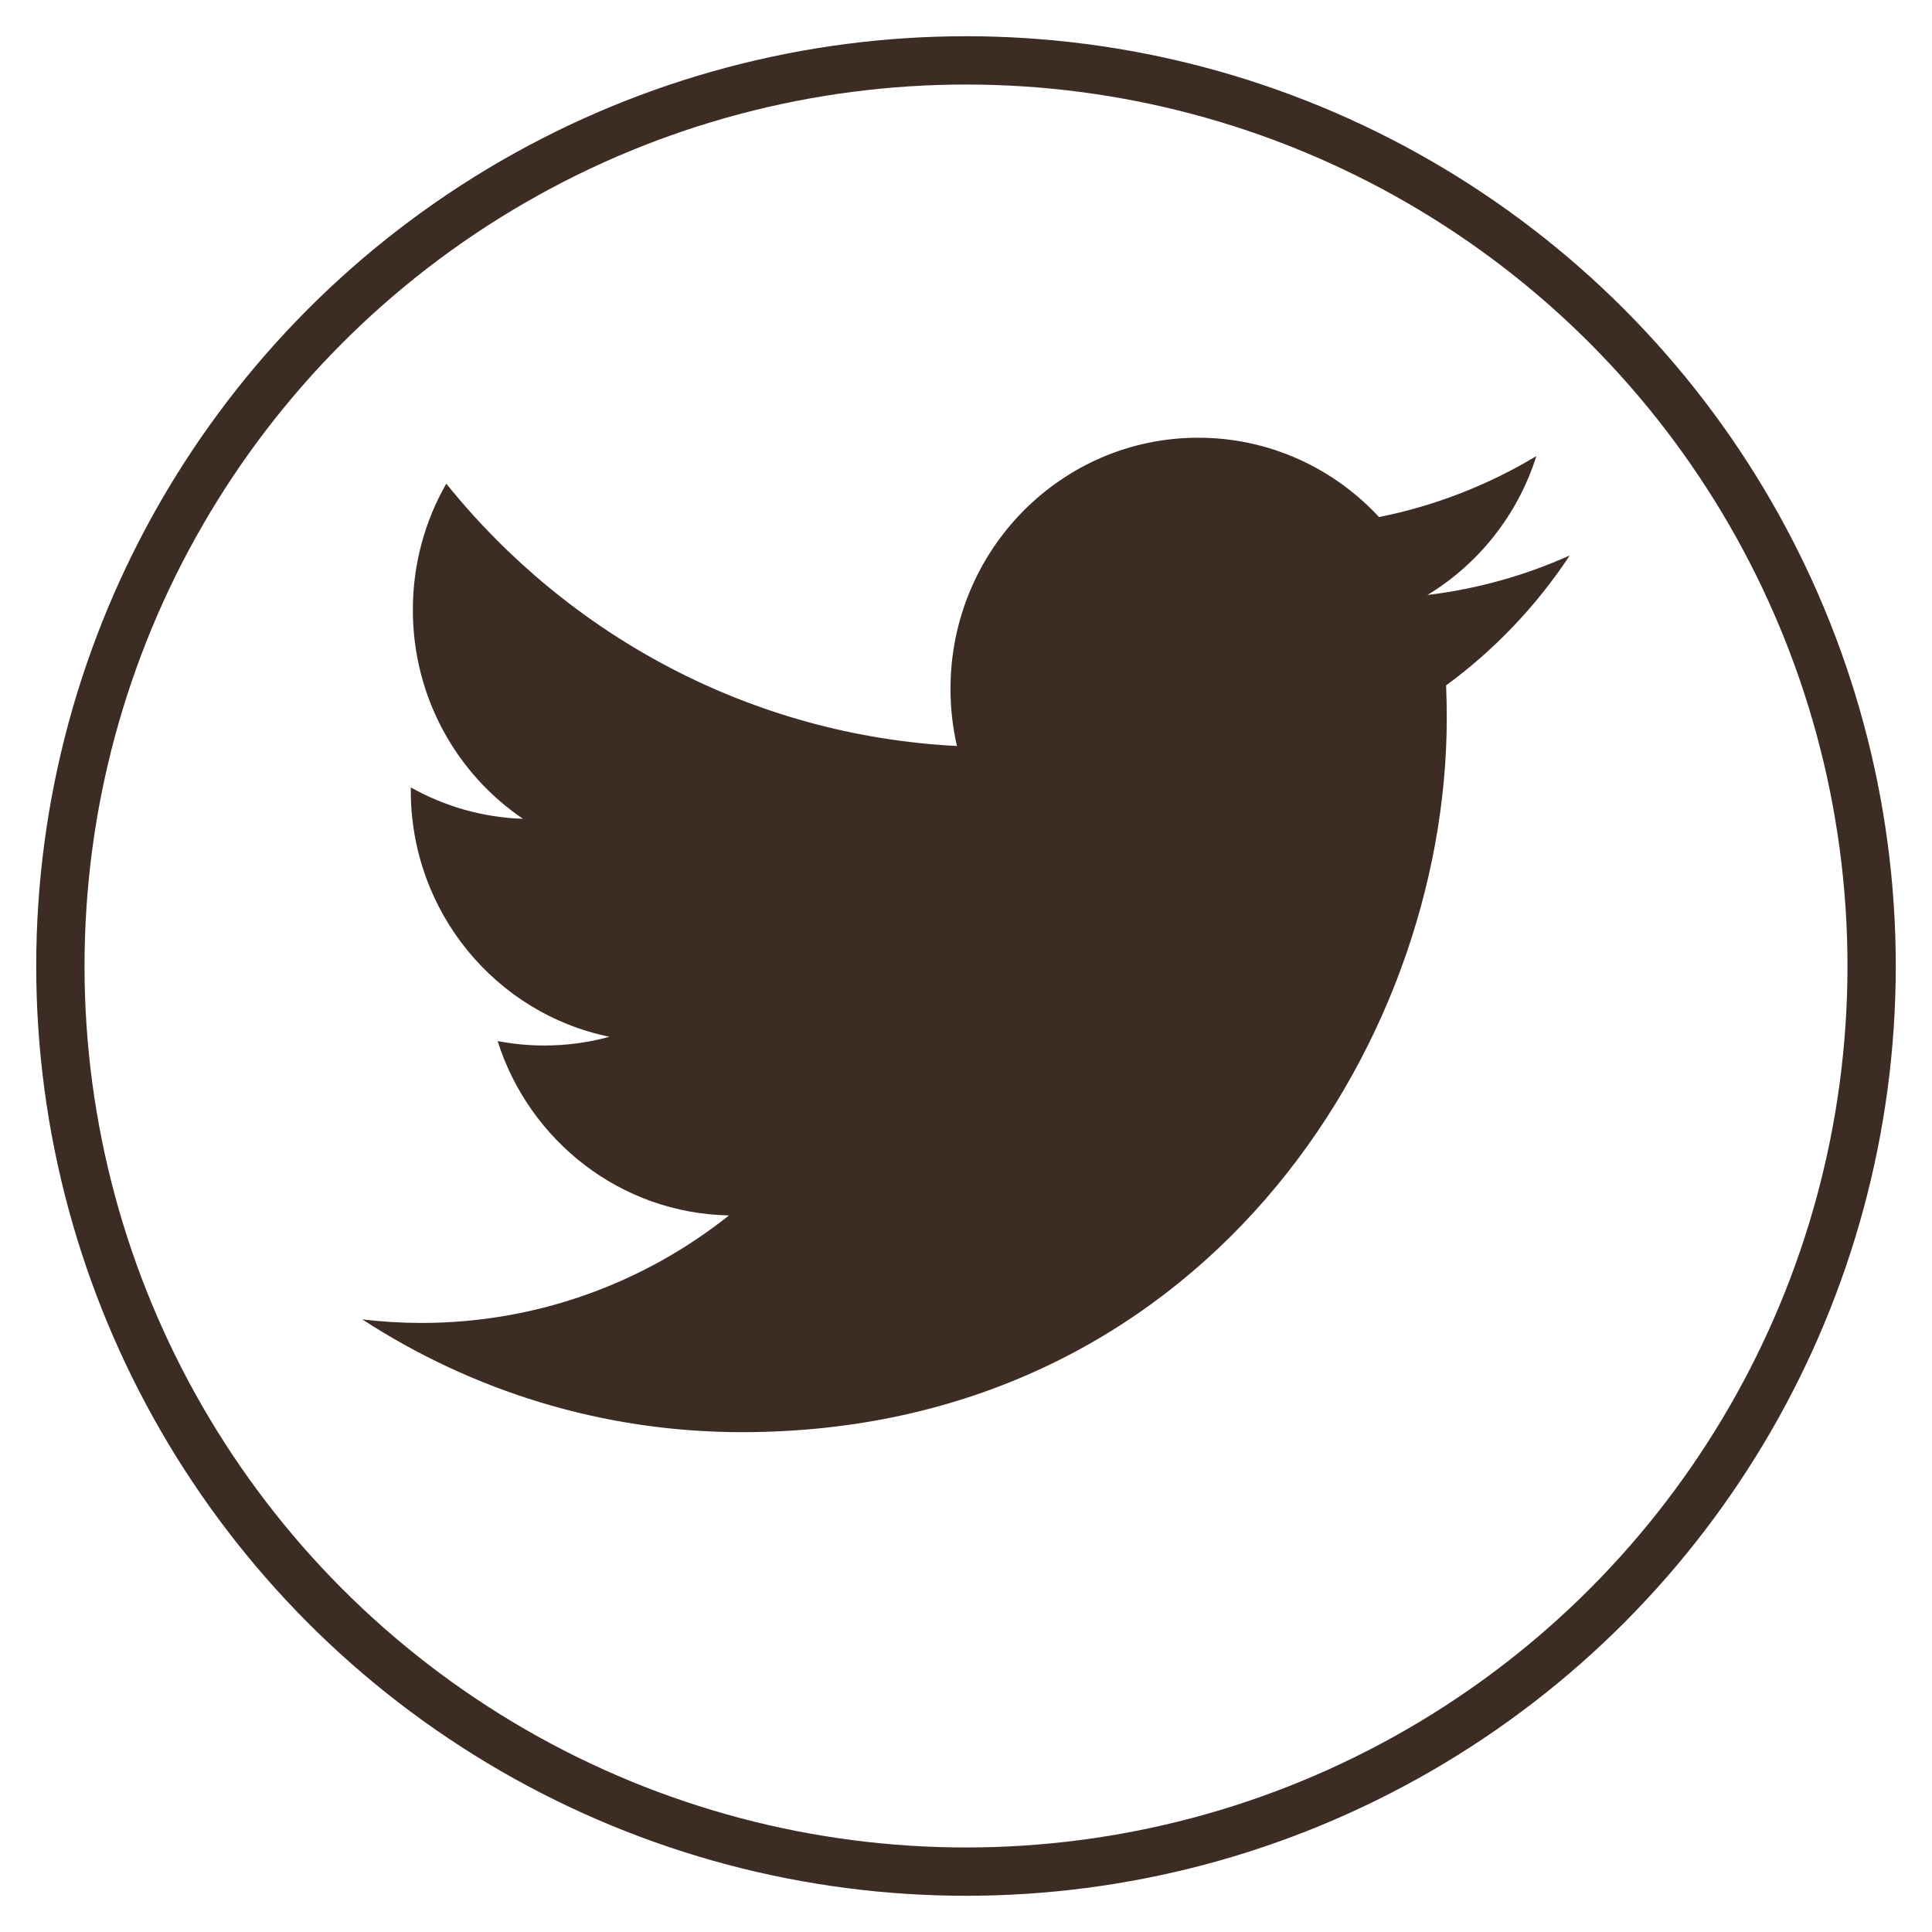 <svg width="32" height="32" viewBox="0 0 32 32" fill="none" xmlns="http://www.w3.org/2000/svg">
<circle cx="16" cy="16" r="15" stroke="#3D2C23" stroke-width="0.8"/>
<path d="M26 9.2C25.264 9.531 24.473 9.754 23.643 9.855C24.491 9.34 25.141 8.526 25.447 7.554C24.655 8.031 23.776 8.377 22.841 8.564C22.093 7.756 21.026 7.25 19.846 7.25C17.58 7.25 15.743 9.113 15.743 11.409C15.743 11.734 15.78 12.052 15.85 12.356C12.44 12.182 9.417 10.527 7.392 8.011C7.04 8.625 6.838 9.339 6.838 10.102C6.838 11.544 7.561 12.817 8.662 13.562C7.99 13.54 7.357 13.353 6.804 13.042C6.804 13.06 6.804 13.077 6.804 13.095C6.804 15.11 8.218 16.79 10.095 17.172C9.751 17.267 9.388 17.317 9.014 17.317C8.75 17.317 8.492 17.291 8.242 17.243C8.765 18.895 10.28 20.098 12.075 20.131C10.671 21.247 8.902 21.912 6.979 21.912C6.648 21.912 6.322 21.892 6 21.853C7.816 23.033 9.972 23.721 12.29 23.721C19.837 23.721 23.963 17.385 23.963 11.89C23.963 11.71 23.959 11.531 23.952 11.352C24.754 10.765 25.45 10.033 26 9.2Z" fill="#3D2C23"/>
</svg>
